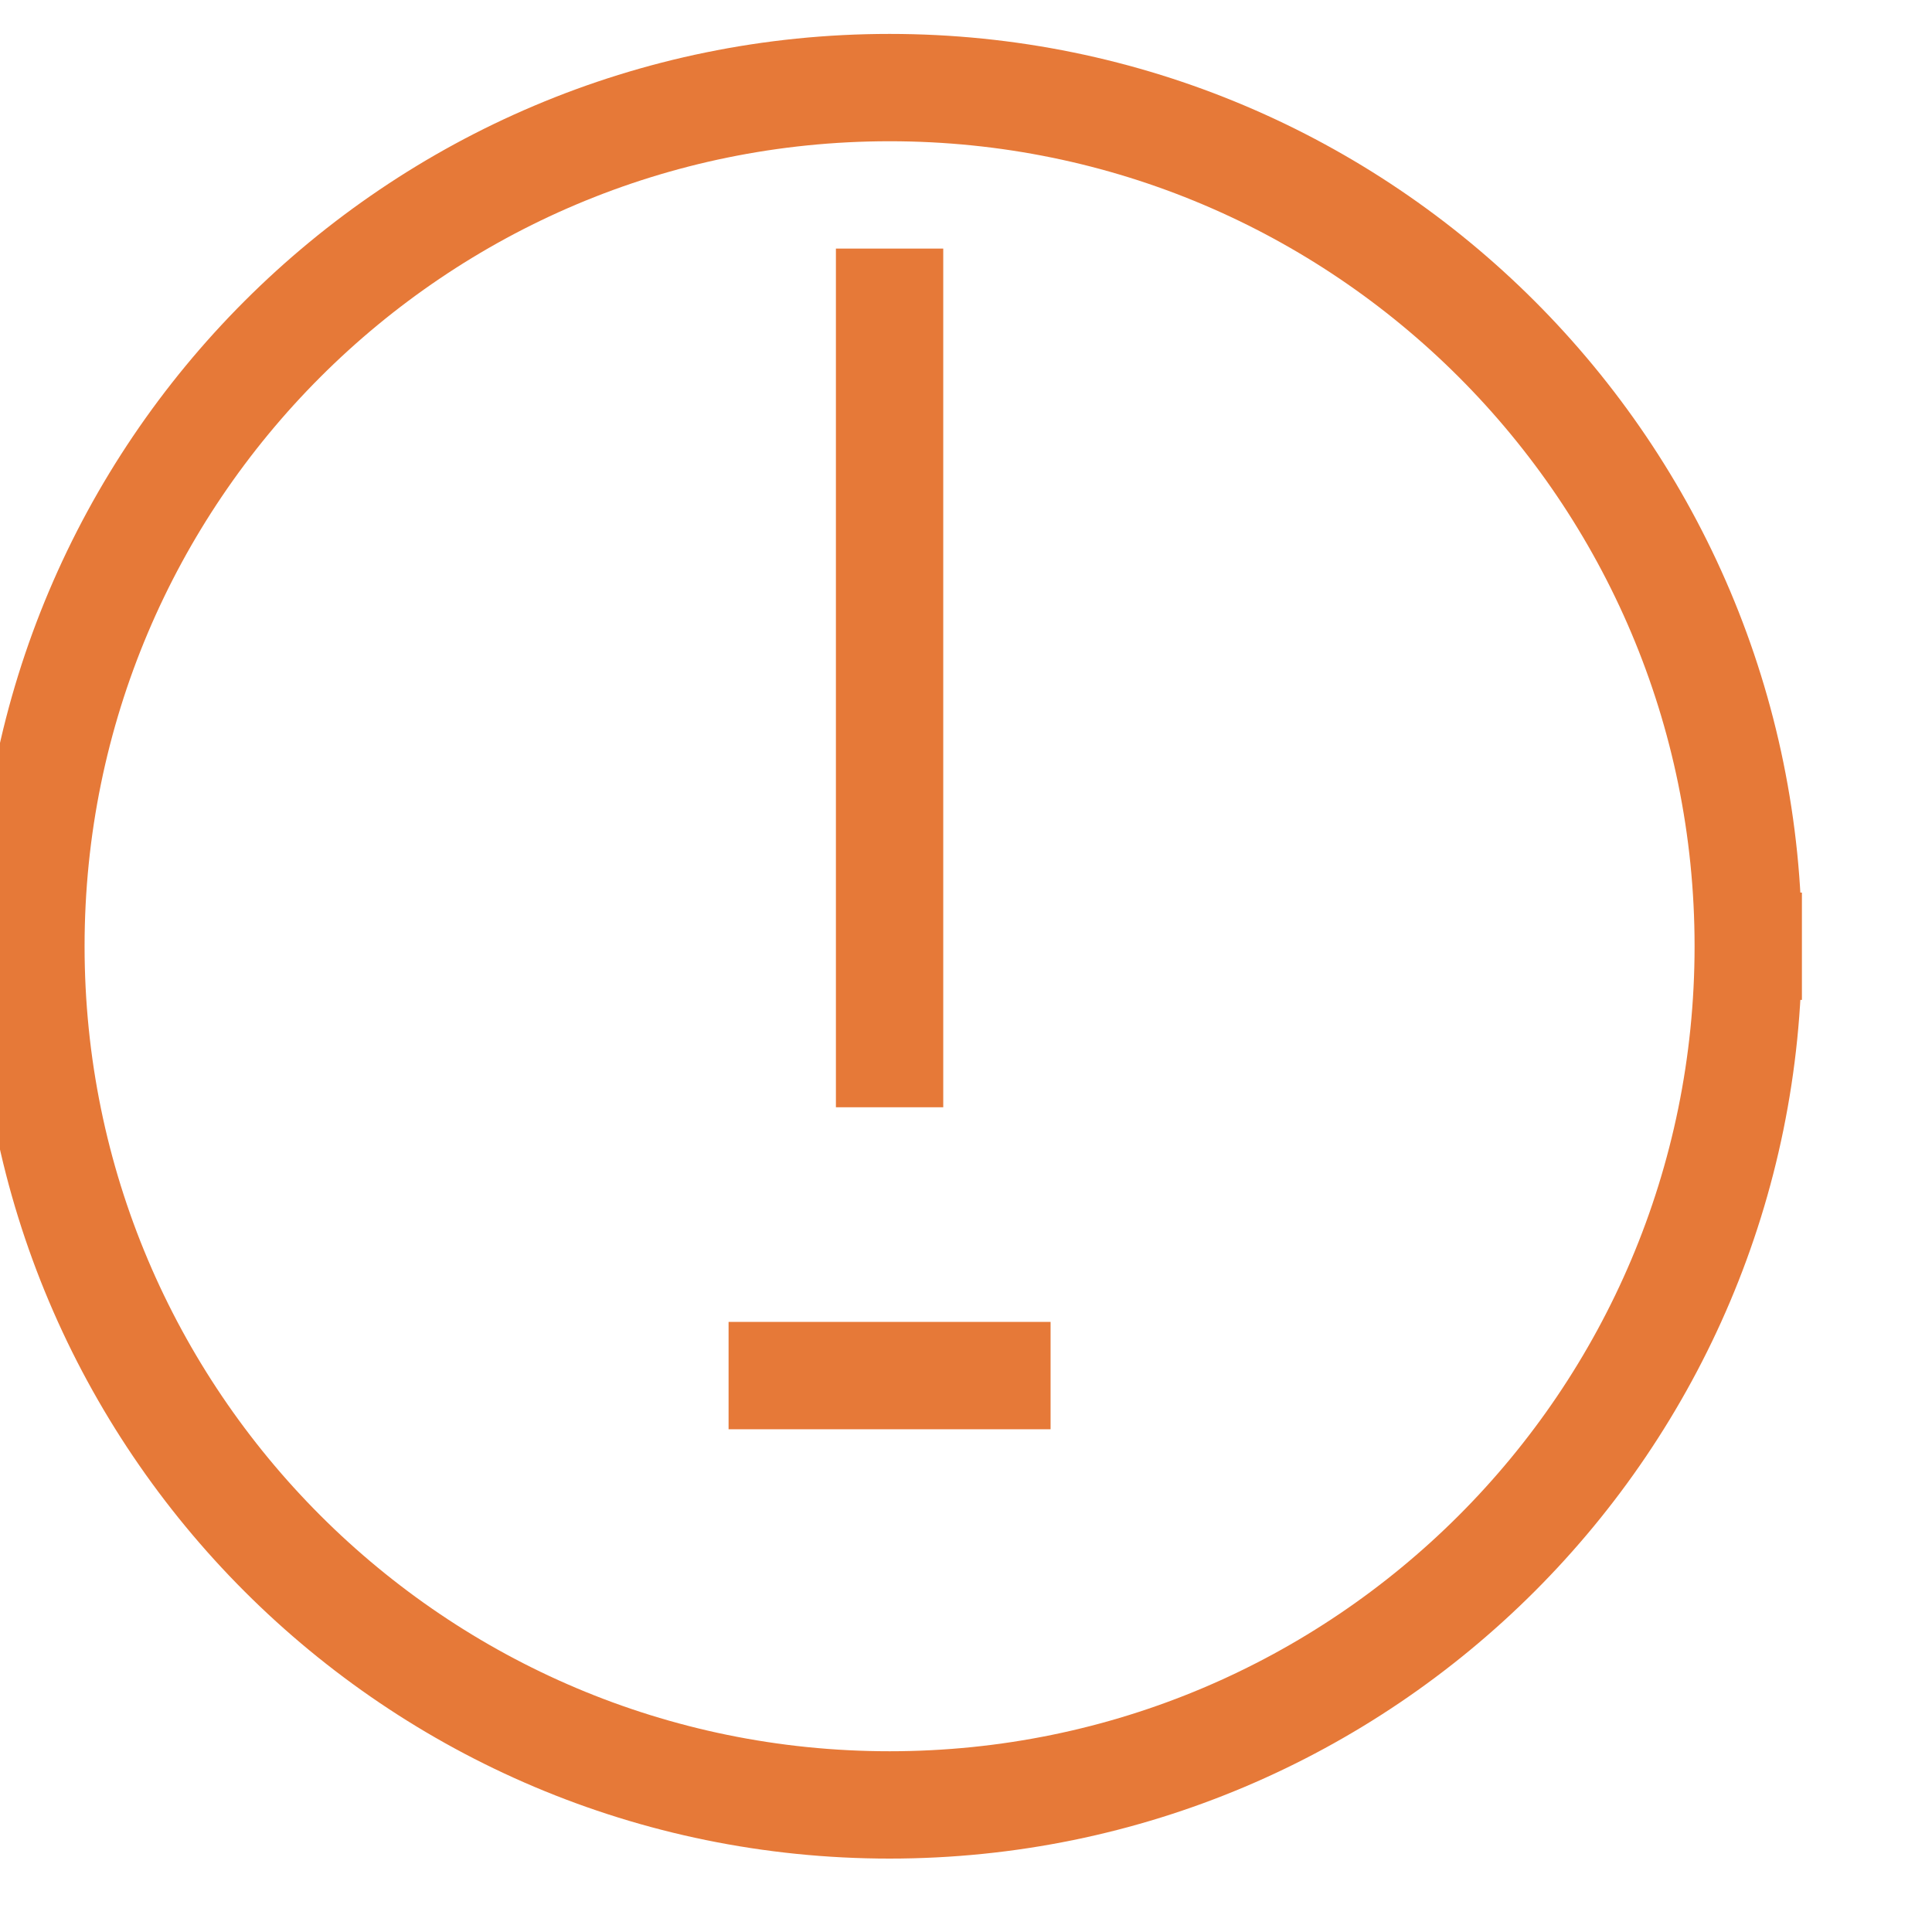 <?xml version="1.0" encoding="UTF-8" standalone="no"?>
<svg width="6.35mm" height="6.35mm"
 viewBox="0 0 18 18"
 xmlns="http://www.w3.org/2000/svg" xmlns:xlink="http://www.w3.org/1999/xlink"  version="1.2" baseProfile="tiny">
<title>CHINFO09</title>
<desc>mariners caution note</desc>
<defs>
</defs>
<g fill="none" stroke="black" vector-effect="non-scaling-stroke" stroke-width="1" fill-rule="evenodd" stroke-linecap="square" stroke-linejoin="bevel" >

<g fill="none" stroke="#e67938" stroke-opacity="1" stroke-width="1" stroke-linecap="square" stroke-linejoin="bevel" transform="matrix(1,0,0,1,0,0)"
font-family="Sans" font-size="10" font-weight="400" font-style="normal" 
>
<path fill-rule="evenodd" d="M16.288,8.816 C16.288,13.234 12.706,16.816 8.288,16.816 C3.87,16.816 0.288,13.234 0.288,8.816 C0.288,4.398 3.87,0.816 8.288,0.816 C12.706,0.816 16.288,4.398 16.288,8.816 "/>
<path fill-rule="evenodd" d="M8.288,2.816 L8.288,9.816"/>
<path fill-rule="evenodd" d="M7.288,12.816 L9.288,12.816"/>
</g>
</g>
</svg>
